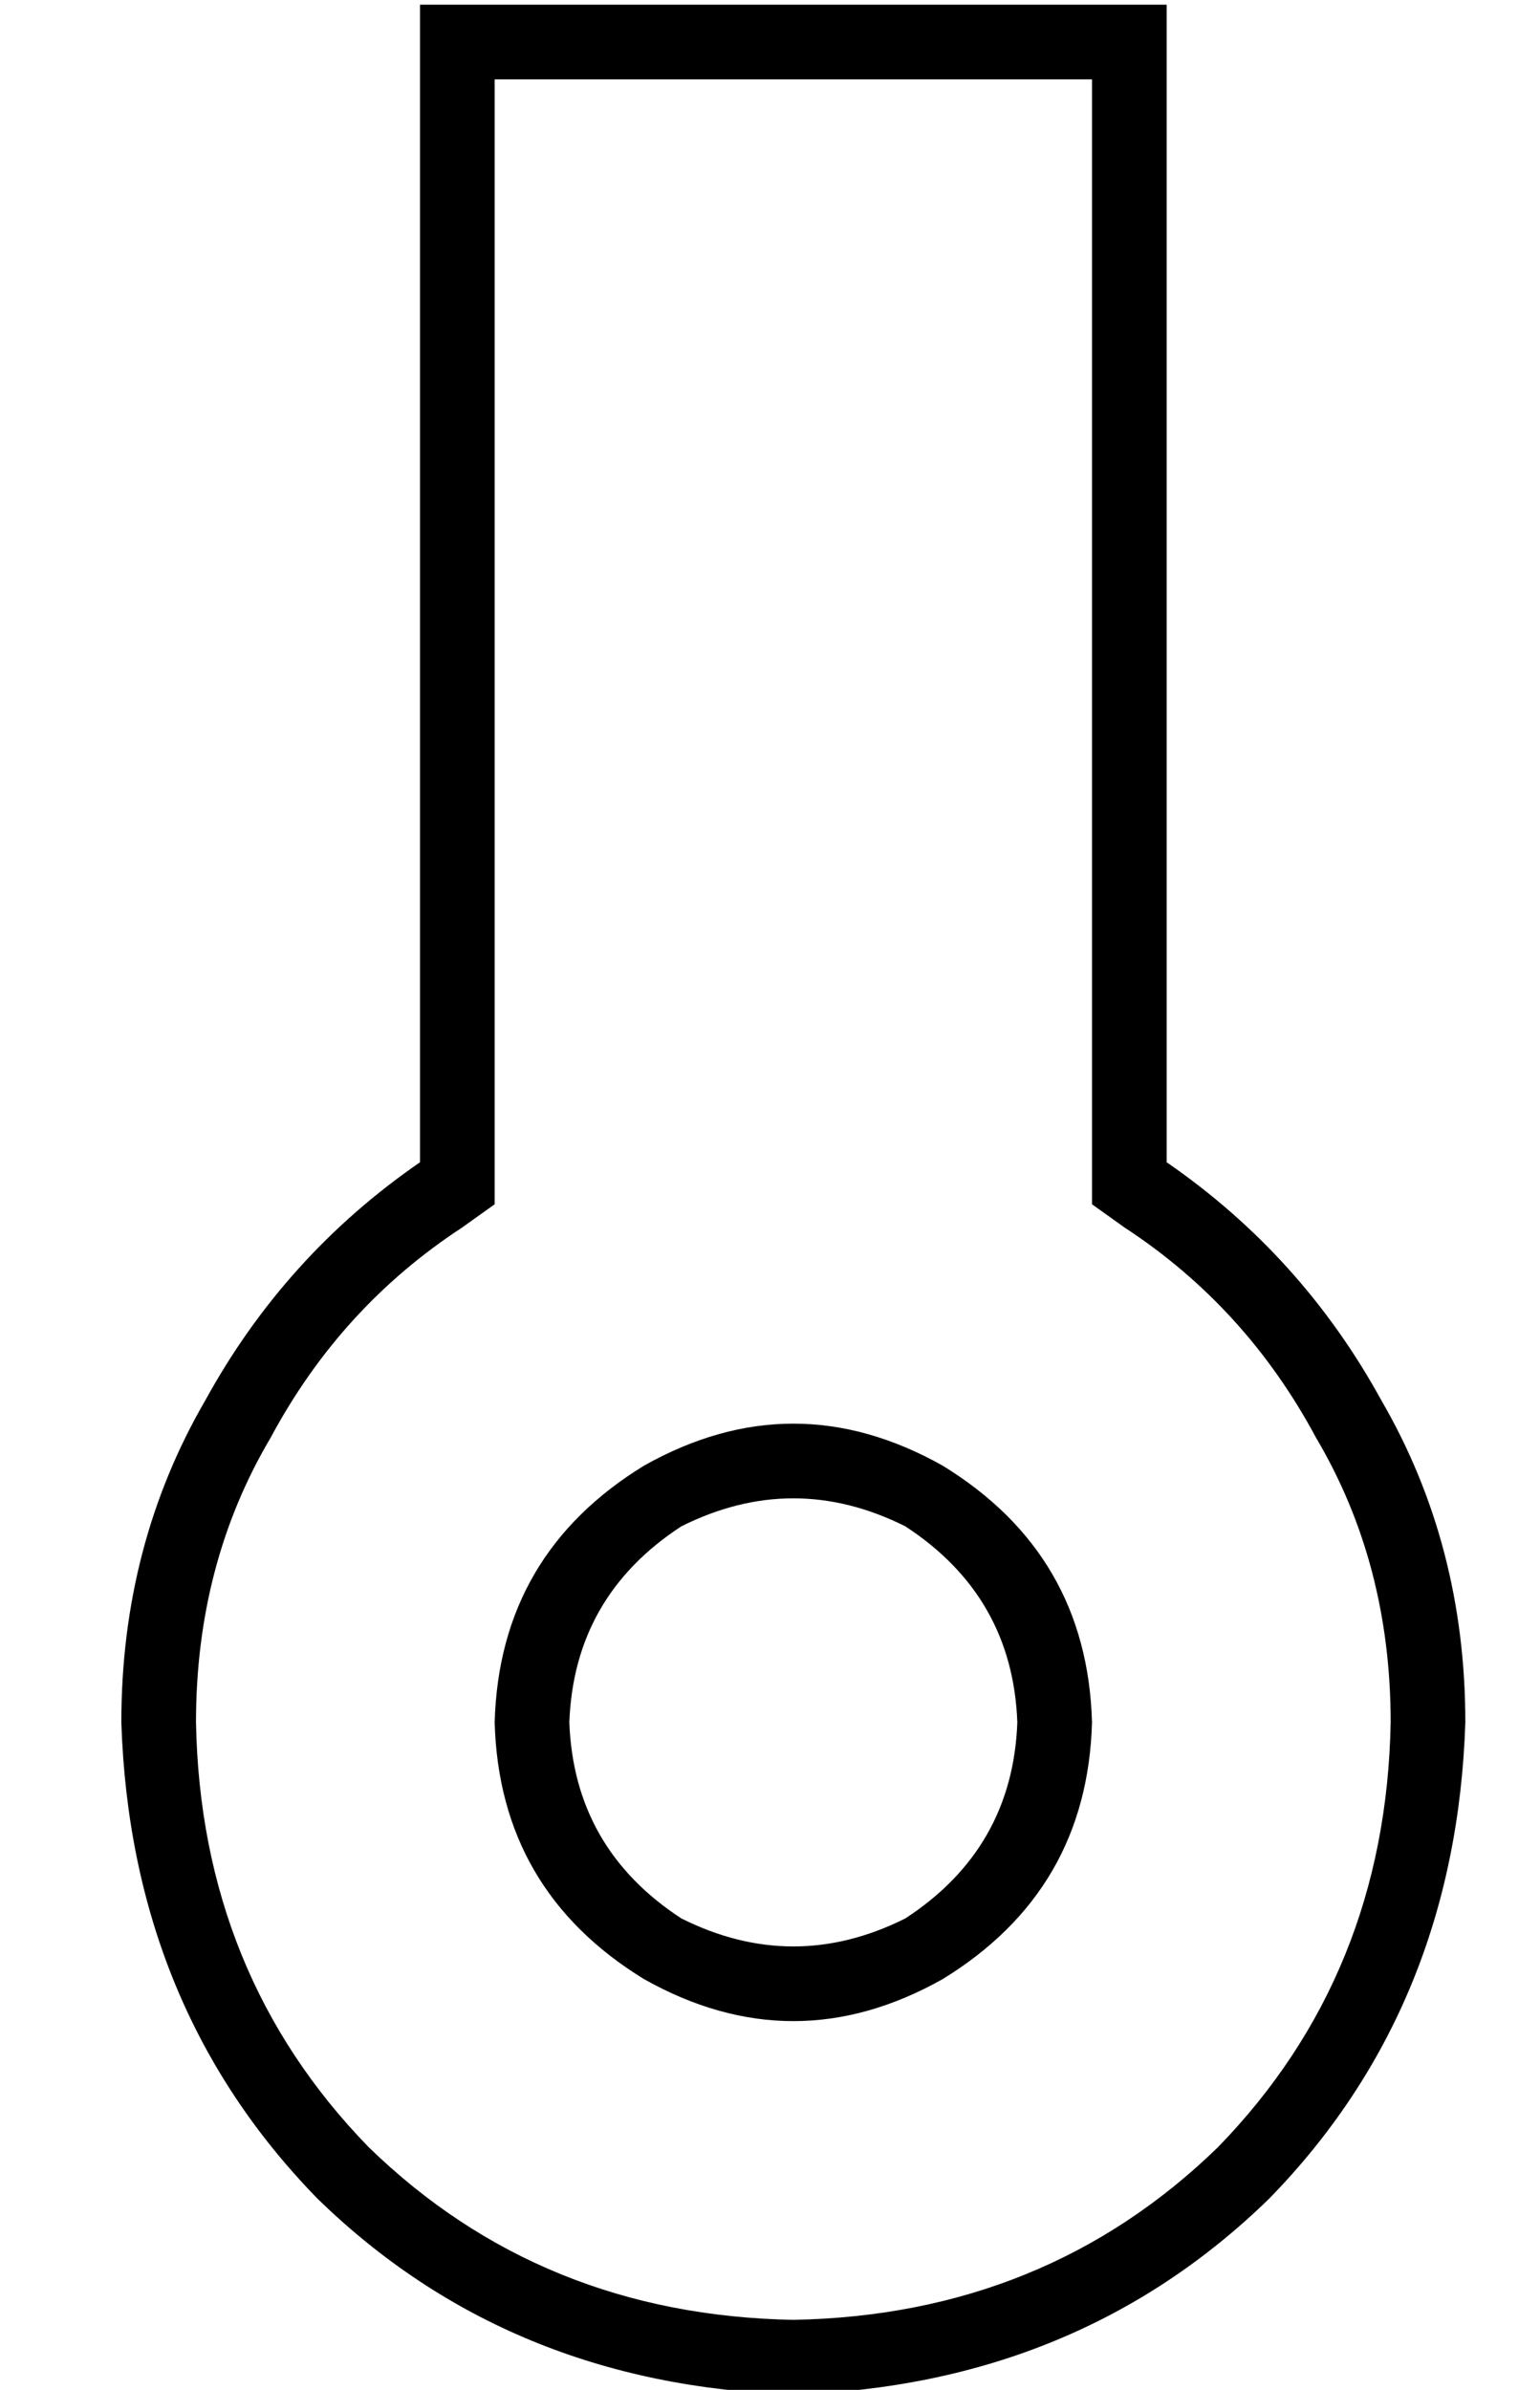 <?xml version="1.0" standalone="no"?>
<!DOCTYPE svg PUBLIC "-//W3C//DTD SVG 1.1//EN" "http://www.w3.org/Graphics/SVG/1.1/DTD/svg11.dtd" >
<svg xmlns="http://www.w3.org/2000/svg" xmlns:xlink="http://www.w3.org/1999/xlink" version="1.1" viewBox="-10 -40 330 512">
   <path fill="currentColor"
d="M89 223l7 -5l-7 5l7 -5v-9v0v-232v0h128v0v232v0v9v0l7 5v0q26 17 41 45q16 27 16 61q-1 54 -37 91q-37 36 -91 37q-54 -1 -91 -37q-36 -37 -37 -91q0 -34 16 -61q15 -28 41 -45v0zM240 -39h-16h16h-160v16v0v232v0q-29 20 -46 51q-18 31 -18 69q2 61 42 102
q41 40 102 42q61 -2 102 -42q40 -41 42 -102q0 -38 -18 -69q-17 -31 -46 -51v-232v0v-16v0zM112 329q1 -27 24 -42q24 -12 48 0q23 15 24 42q-1 27 -24 42q-24 12 -48 0q-23 -15 -24 -42v0zM224 329q-1 -36 -32 -55q-32 -18 -64 0q-31 19 -32 55q1 36 32 55q32 18 64 0
q31 -19 32 -55v0z" />
</svg>
